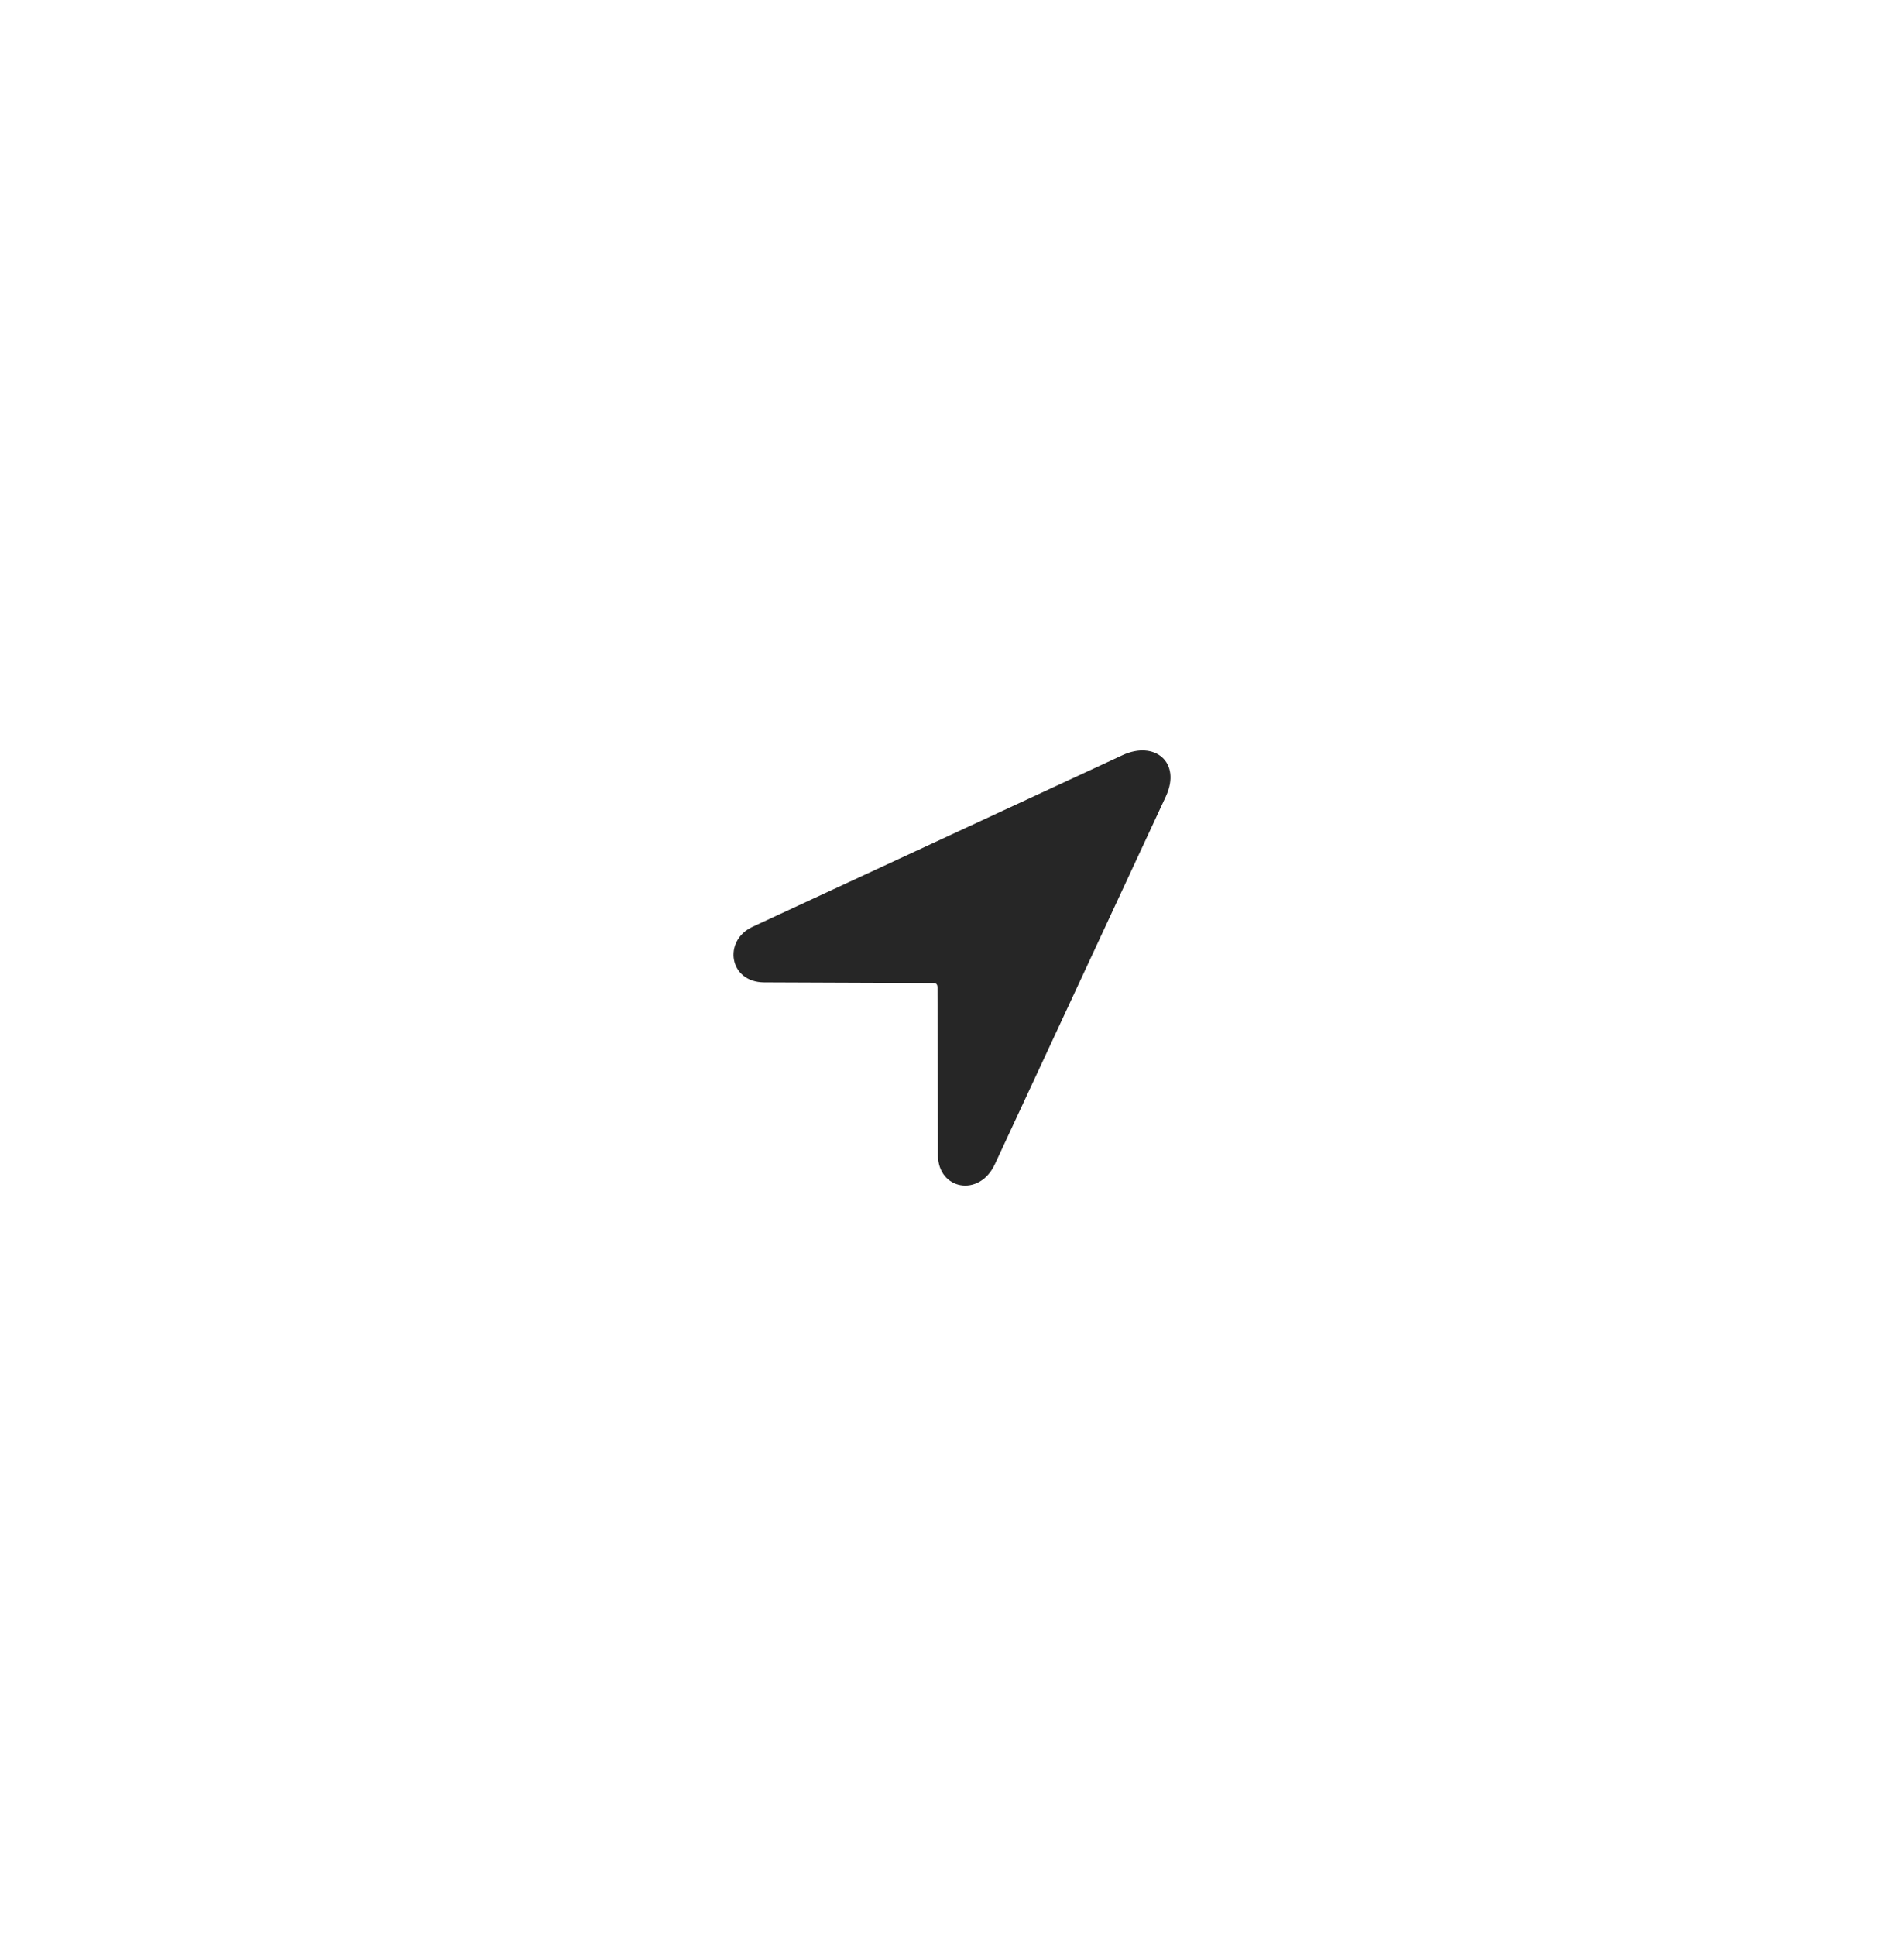 <svg width="61" height="62" viewBox="0 0 61 62" fill="none" xmlns="http://www.w3.org/2000/svg">
<g filter="url(#filter0_d_2613_9149)">
<rect x="8" y="8.5" width="45" height="45" rx="22.5" fill="white" shape-rendering="crispEdges"/>
<path d="M24.481 31.461L29.887 31.483C29.998 31.483 30.035 31.52 30.035 31.631L30.05 36.993C30.05 38.098 31.377 38.357 31.874 37.282L37.355 25.498C37.851 24.416 36.999 23.704 35.96 24.186L24.11 29.681C23.161 30.118 23.346 31.453 24.481 31.461Z" fill="black" fill-opacity="0.85"/>
</g>
<defs>
<filter id="filter0_d_2613_9149" x="0" y="0.5" width="61" height="61" filterUnits="userSpaceOnUse" color-interpolation-filters="sRGB">
<feFlood flood-opacity="0" result="BackgroundImageFix"/>
<feColorMatrix in="SourceAlpha" type="matrix" values="0 0 0 0 0 0 0 0 0 0 0 0 0 0 0 0 0 0 127 0" result="hardAlpha"/>
<feOffset/>
<feGaussianBlur stdDeviation="4"/>
<feComposite in2="hardAlpha" operator="out"/>
<feColorMatrix type="matrix" values="0 0 0 0 1 0 0 0 0 1 0 0 0 0 1 0 0 0 0.8 0"/>
<feBlend mode="normal" in2="BackgroundImageFix" result="effect1_dropShadow_2613_9149"/>
<feBlend mode="normal" in="SourceGraphic" in2="effect1_dropShadow_2613_9149" result="shape"/>
</filter>
</defs>
</svg>

